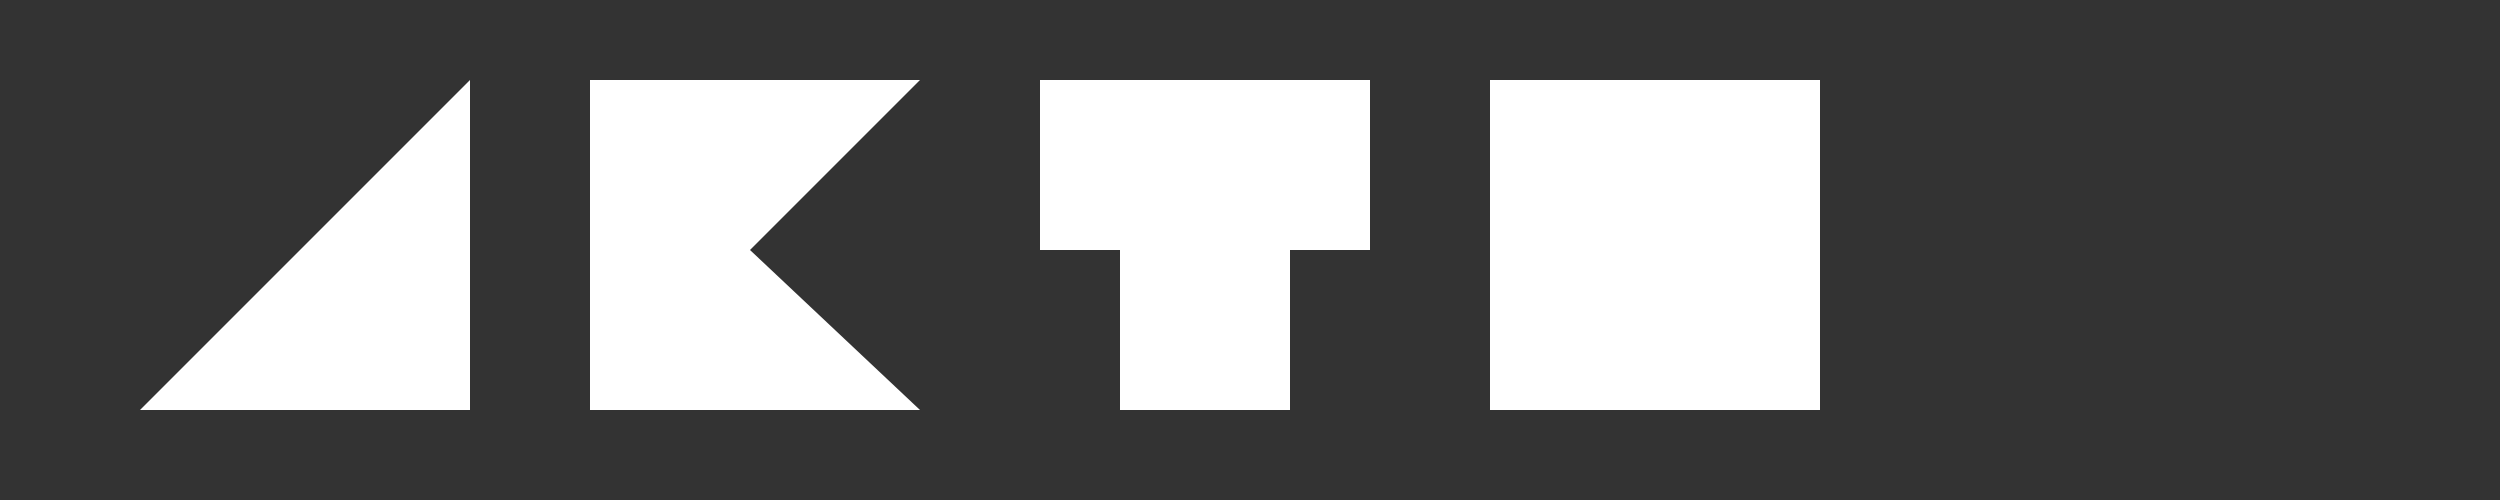 <?xml version="1.0" encoding="utf-8"?>
<svg version="1.1" xmlns="http://www.w3.org/2000/svg" xmlns:xlink="http://www.w3.org/1999/xlink" x="0px"
	 y="0px" viewBox="0 0 250 50" style="enable-background:new 0 0 250 50;" xml:space="preserve">
<rect x="0" y="0" width="250" height="50" fill="#333333" stroke="none"/>
<style type="text/css">
	.st0{fill:#FFFFFF;}
</style>
<g>
	<polygon class="st0" points="92,41 59,41 59,8 92,8 75,25 	"/>
</g>
<g>
	<polyline class="st0" points="47,8 47,41 14,41 	"/>
</g>
<rect x="104" y="8" class="st0" width="33" height="17"/>
<rect x="112" y="24" class="st0" width="17" height="17"/>
<rect x="149" y="8" class="st0" width="33" height="33"/>
<g>
</g>
<g>
</g>
<g>
</g>
<g>
</g>
<g>
</g>
<g>
</g>
<g>
</g>
<g>
</g>
<g>
</g>
<g>
</g>
<g>
</g>
<g>
</g>
<g>
</g>
<g>
</g>
<g>
</g>
</svg>
